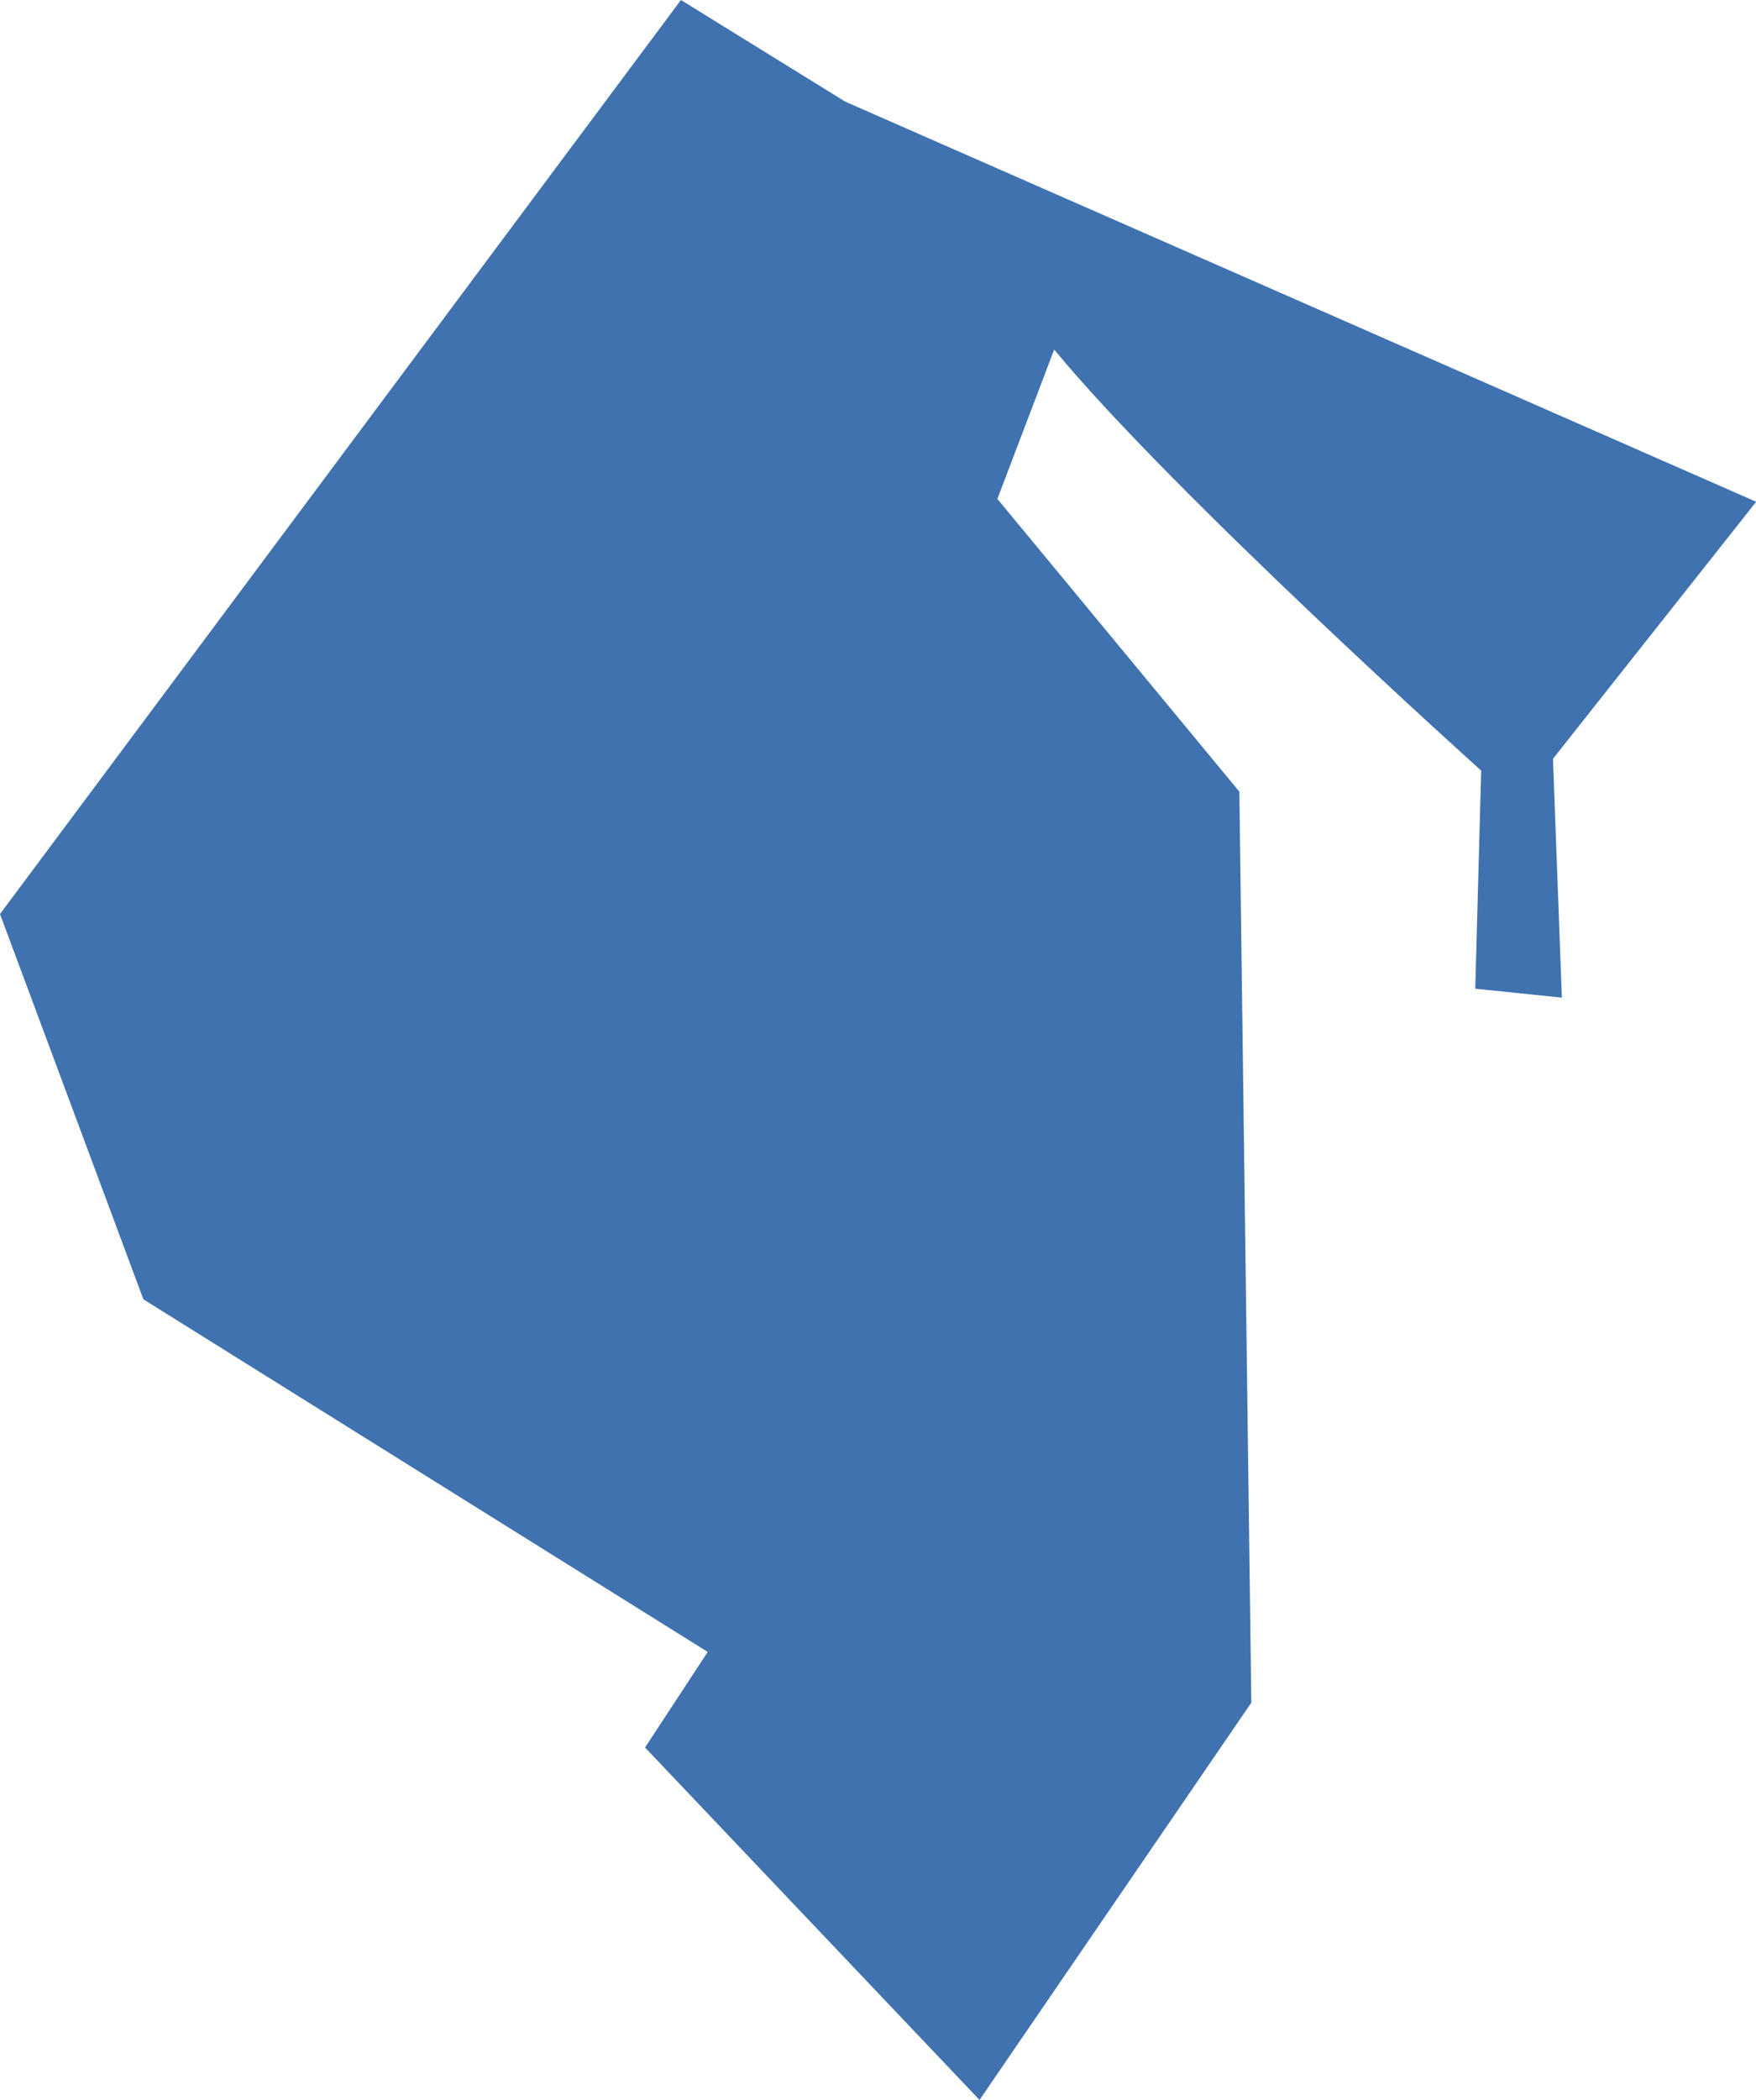 <?xml version="1.0" encoding="UTF-8" standalone="no"?>
<svg
   xmlns:dc="http://purl.org/dc/elements/1.1/"
   xmlns:cc="http://creativecommons.org/ns#"
   xmlns:rdf="http://www.w3.org/1999/02/22-rdf-syntax-ns#"
   xmlns:svg="http://www.w3.org/2000/svg"
   xmlns="http://www.w3.org/2000/svg"
   xmlns:sodipodi="http://sodipodi.sourceforge.net/DTD/sodipodi-0.dtd"
   xmlns:inkscape="http://www.inkscape.org/namespaces/inkscape"
   version="1.0"
   width="10.421"
   height="12.459"
   id="svg2"
   sodipodi:docname="PA_2.svg"
   inkscape:version="0.92.2 5c3e80d, 2017-08-06">
  <defs
     id="defs94" />
  <sodipodi:namedview
     pagecolor="#ffffff"
     bordercolor="#666666"
     borderopacity="1"
     objecttolerance="10"
     gridtolerance="10"
     guidetolerance="10"
     inkscape:pageopacity="0"
     inkscape:pageshadow="2"
     inkscape:window-width="640"
     inkscape:window-height="480"
     id="namedview92"
     showgrid="false"
     inkscape:zoom="0.12542268"
     inkscape:cx="-1018.4678"
     inkscape:cy="-248.55301"
     inkscape:window-x="0"
     inkscape:window-y="0"
     inkscape:window-maximized="0"
     inkscape:current-layer="svg2" />
  <path
     d="M 4.041,0 0,5.423 0.851,7.709 4.2,9.801 3.828,10.368 5.813,12.459 7.426,10.102 7.355,4.697 5.919,2.96 6.256,2.074 C 6.962,2.93 8.79,4.572 8.79,4.572 L 8.755,5.866 9.269,5.919 9.216,4.502 10.422,2.977 5.016,0.603 Z"
     style="fill:#3F72AF;fill-opacity:1"
     id="PA_2"
     inkscape:connector-curvature="0" />
</svg>

